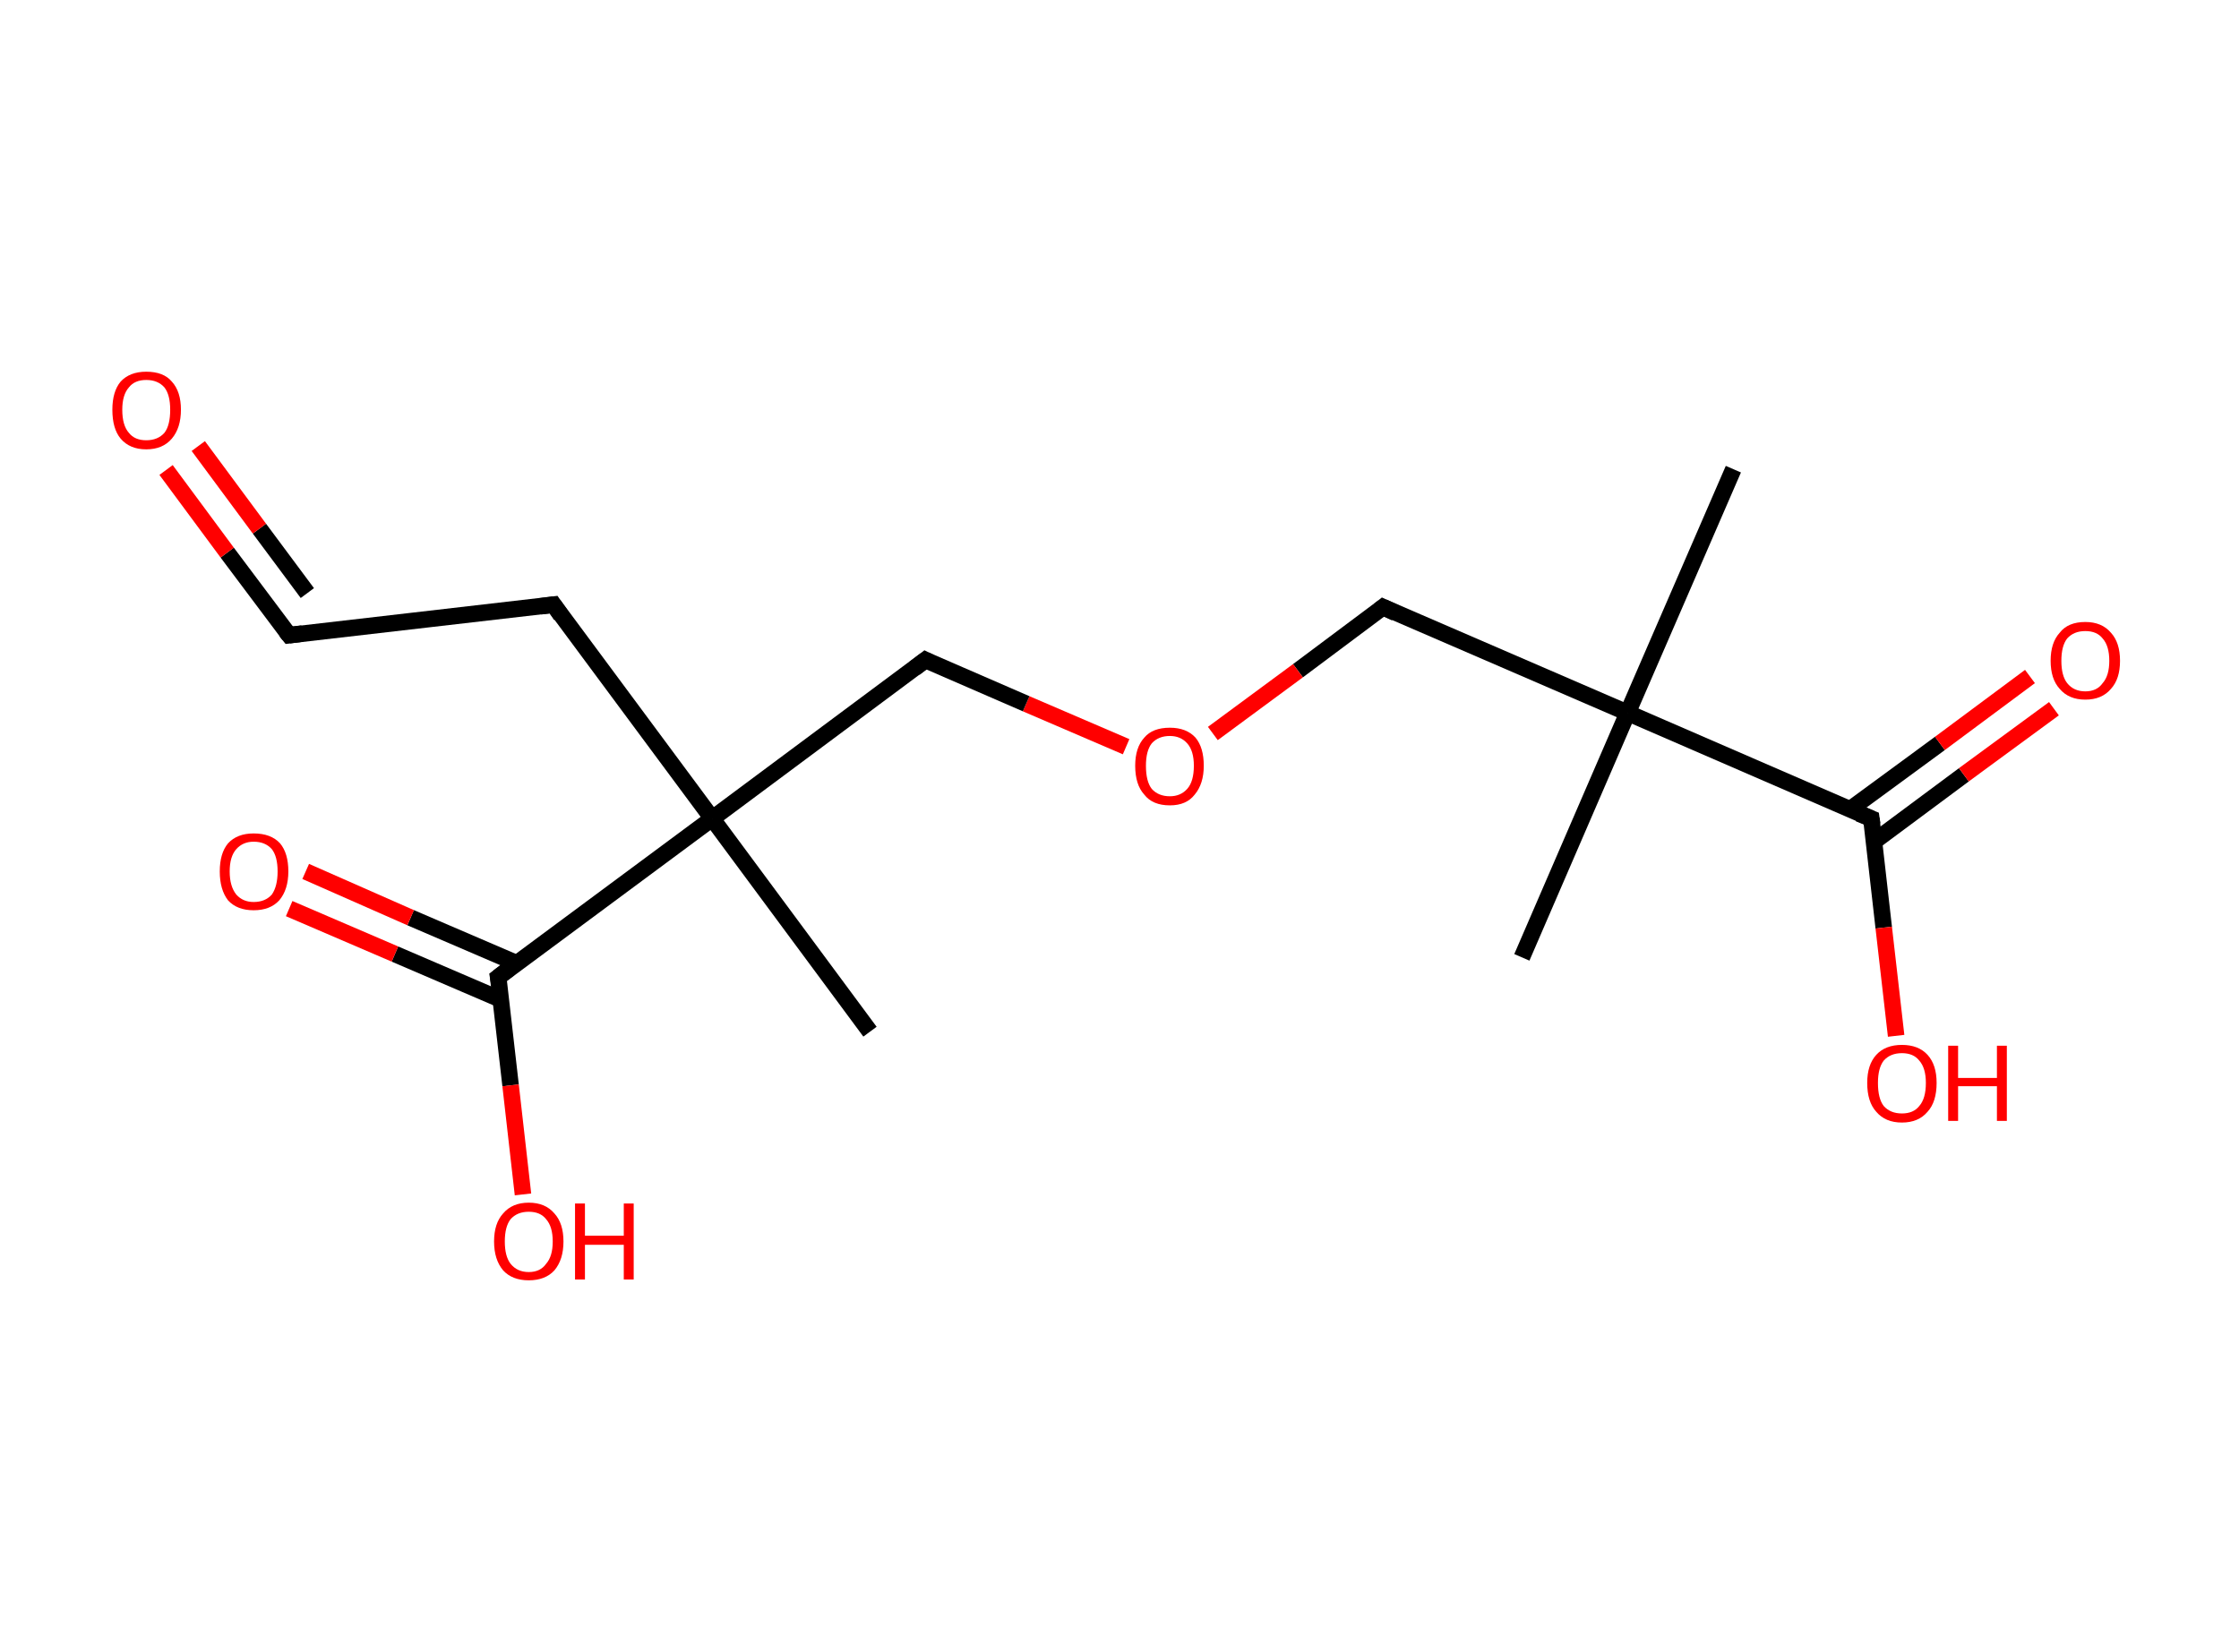 <?xml version='1.0' encoding='ASCII' standalone='yes'?>
<svg xmlns="http://www.w3.org/2000/svg" xmlns:rdkit="http://www.rdkit.org/xml" xmlns:xlink="http://www.w3.org/1999/xlink" version="1.1" baseProfile="full" xml:space="preserve" width="271px" height="200px" viewBox="0 0 271 200">
<!-- END OF HEADER -->
<rect style="opacity:1.0;fill:#FFFFFF;stroke:none" width="271.0" height="200.0" x="0.0" y="0.0"> </rect>
<path class="bond-0 atom-0 atom-1" d="M 209.8,56.8 L 197.0,86.3" style="fill:none;fill-rule:evenodd;stroke:#000000;stroke-width:2.0px;stroke-linecap:butt;stroke-linejoin:miter;stroke-opacity:1"/>
<path class="bond-1 atom-1 atom-2" d="M 197.0,86.3 L 184.2,115.9" style="fill:none;fill-rule:evenodd;stroke:#000000;stroke-width:2.0px;stroke-linecap:butt;stroke-linejoin:miter;stroke-opacity:1"/>
<path class="bond-2 atom-1 atom-3" d="M 197.0,86.3 L 167.4,73.5" style="fill:none;fill-rule:evenodd;stroke:#000000;stroke-width:2.0px;stroke-linecap:butt;stroke-linejoin:miter;stroke-opacity:1"/>
<path class="bond-3 atom-3 atom-4" d="M 167.4,73.5 L 157.1,81.2" style="fill:none;fill-rule:evenodd;stroke:#000000;stroke-width:2.0px;stroke-linecap:butt;stroke-linejoin:miter;stroke-opacity:1"/>
<path class="bond-3 atom-3 atom-4" d="M 157.1,81.2 L 146.8,88.8" style="fill:none;fill-rule:evenodd;stroke:#FF0000;stroke-width:2.0px;stroke-linecap:butt;stroke-linejoin:miter;stroke-opacity:1"/>
<path class="bond-4 atom-4 atom-5" d="M 136.3,90.4 L 124.2,85.2" style="fill:none;fill-rule:evenodd;stroke:#FF0000;stroke-width:2.0px;stroke-linecap:butt;stroke-linejoin:miter;stroke-opacity:1"/>
<path class="bond-4 atom-4 atom-5" d="M 124.2,85.2 L 112.0,79.9" style="fill:none;fill-rule:evenodd;stroke:#000000;stroke-width:2.0px;stroke-linecap:butt;stroke-linejoin:miter;stroke-opacity:1"/>
<path class="bond-5 atom-5 atom-6" d="M 112.0,79.9 L 86.2,99.1" style="fill:none;fill-rule:evenodd;stroke:#000000;stroke-width:2.0px;stroke-linecap:butt;stroke-linejoin:miter;stroke-opacity:1"/>
<path class="bond-6 atom-6 atom-7" d="M 86.2,99.1 L 105.3,124.9" style="fill:none;fill-rule:evenodd;stroke:#000000;stroke-width:2.0px;stroke-linecap:butt;stroke-linejoin:miter;stroke-opacity:1"/>
<path class="bond-7 atom-6 atom-8" d="M 86.2,99.1 L 67.0,73.2" style="fill:none;fill-rule:evenodd;stroke:#000000;stroke-width:2.0px;stroke-linecap:butt;stroke-linejoin:miter;stroke-opacity:1"/>
<path class="bond-8 atom-8 atom-9" d="M 67.0,73.2 L 35.0,76.9" style="fill:none;fill-rule:evenodd;stroke:#000000;stroke-width:2.0px;stroke-linecap:butt;stroke-linejoin:miter;stroke-opacity:1"/>
<path class="bond-9 atom-9 atom-10" d="M 35.0,76.9 L 27.5,66.9" style="fill:none;fill-rule:evenodd;stroke:#000000;stroke-width:2.0px;stroke-linecap:butt;stroke-linejoin:miter;stroke-opacity:1"/>
<path class="bond-9 atom-9 atom-10" d="M 27.5,66.9 L 20.1,56.9" style="fill:none;fill-rule:evenodd;stroke:#FF0000;stroke-width:2.0px;stroke-linecap:butt;stroke-linejoin:miter;stroke-opacity:1"/>
<path class="bond-9 atom-9 atom-10" d="M 37.2,71.8 L 31.4,64.0" style="fill:none;fill-rule:evenodd;stroke:#000000;stroke-width:2.0px;stroke-linecap:butt;stroke-linejoin:miter;stroke-opacity:1"/>
<path class="bond-9 atom-9 atom-10" d="M 31.4,64.0 L 24.0,54.0" style="fill:none;fill-rule:evenodd;stroke:#FF0000;stroke-width:2.0px;stroke-linecap:butt;stroke-linejoin:miter;stroke-opacity:1"/>
<path class="bond-10 atom-6 atom-11" d="M 86.2,99.1 L 60.3,118.3" style="fill:none;fill-rule:evenodd;stroke:#000000;stroke-width:2.0px;stroke-linecap:butt;stroke-linejoin:miter;stroke-opacity:1"/>
<path class="bond-11 atom-11 atom-12" d="M 62.5,116.6 L 49.7,111.1" style="fill:none;fill-rule:evenodd;stroke:#000000;stroke-width:2.0px;stroke-linecap:butt;stroke-linejoin:miter;stroke-opacity:1"/>
<path class="bond-11 atom-11 atom-12" d="M 49.7,111.1 L 37.0,105.5" style="fill:none;fill-rule:evenodd;stroke:#FF0000;stroke-width:2.0px;stroke-linecap:butt;stroke-linejoin:miter;stroke-opacity:1"/>
<path class="bond-11 atom-11 atom-12" d="M 60.6,121.0 L 47.8,115.5" style="fill:none;fill-rule:evenodd;stroke:#000000;stroke-width:2.0px;stroke-linecap:butt;stroke-linejoin:miter;stroke-opacity:1"/>
<path class="bond-11 atom-11 atom-12" d="M 47.8,115.5 L 35.0,110.0" style="fill:none;fill-rule:evenodd;stroke:#FF0000;stroke-width:2.0px;stroke-linecap:butt;stroke-linejoin:miter;stroke-opacity:1"/>
<path class="bond-12 atom-11 atom-13" d="M 60.3,118.3 L 61.8,131.4" style="fill:none;fill-rule:evenodd;stroke:#000000;stroke-width:2.0px;stroke-linecap:butt;stroke-linejoin:miter;stroke-opacity:1"/>
<path class="bond-12 atom-11 atom-13" d="M 61.8,131.4 L 63.3,144.6" style="fill:none;fill-rule:evenodd;stroke:#FF0000;stroke-width:2.0px;stroke-linecap:butt;stroke-linejoin:miter;stroke-opacity:1"/>
<path class="bond-13 atom-1 atom-14" d="M 197.0,86.3 L 226.5,99.1" style="fill:none;fill-rule:evenodd;stroke:#000000;stroke-width:2.0px;stroke-linecap:butt;stroke-linejoin:miter;stroke-opacity:1"/>
<path class="bond-14 atom-14 atom-15" d="M 226.8,101.9 L 237.7,93.8" style="fill:none;fill-rule:evenodd;stroke:#000000;stroke-width:2.0px;stroke-linecap:butt;stroke-linejoin:miter;stroke-opacity:1"/>
<path class="bond-14 atom-14 atom-15" d="M 237.7,93.8 L 248.6,85.8" style="fill:none;fill-rule:evenodd;stroke:#FF0000;stroke-width:2.0px;stroke-linecap:butt;stroke-linejoin:miter;stroke-opacity:1"/>
<path class="bond-14 atom-14 atom-15" d="M 223.9,98.0 L 234.8,90.0" style="fill:none;fill-rule:evenodd;stroke:#000000;stroke-width:2.0px;stroke-linecap:butt;stroke-linejoin:miter;stroke-opacity:1"/>
<path class="bond-14 atom-14 atom-15" d="M 234.8,90.0 L 245.7,81.9" style="fill:none;fill-rule:evenodd;stroke:#FF0000;stroke-width:2.0px;stroke-linecap:butt;stroke-linejoin:miter;stroke-opacity:1"/>
<path class="bond-15 atom-14 atom-16" d="M 226.5,99.1 L 228.0,112.3" style="fill:none;fill-rule:evenodd;stroke:#000000;stroke-width:2.0px;stroke-linecap:butt;stroke-linejoin:miter;stroke-opacity:1"/>
<path class="bond-15 atom-14 atom-16" d="M 228.0,112.3 L 229.5,125.4" style="fill:none;fill-rule:evenodd;stroke:#FF0000;stroke-width:2.0px;stroke-linecap:butt;stroke-linejoin:miter;stroke-opacity:1"/>
<path d="M 168.9,74.2 L 167.4,73.5 L 166.9,73.9" style="fill:none;stroke:#000000;stroke-width:2.0px;stroke-linecap:butt;stroke-linejoin:miter;stroke-opacity:1;"/>
<path d="M 112.6,80.2 L 112.0,79.9 L 110.7,80.9" style="fill:none;stroke:#000000;stroke-width:2.0px;stroke-linecap:butt;stroke-linejoin:miter;stroke-opacity:1;"/>
<path d="M 67.9,74.5 L 67.0,73.2 L 65.4,73.4" style="fill:none;stroke:#000000;stroke-width:2.0px;stroke-linecap:butt;stroke-linejoin:miter;stroke-opacity:1;"/>
<path d="M 36.6,76.7 L 35.0,76.9 L 34.6,76.4" style="fill:none;stroke:#000000;stroke-width:2.0px;stroke-linecap:butt;stroke-linejoin:miter;stroke-opacity:1;"/>
<path d="M 61.6,117.3 L 60.3,118.3 L 60.4,118.9" style="fill:none;stroke:#000000;stroke-width:2.0px;stroke-linecap:butt;stroke-linejoin:miter;stroke-opacity:1;"/>
<path d="M 225.0,98.5 L 226.5,99.1 L 226.6,99.8" style="fill:none;stroke:#000000;stroke-width:2.0px;stroke-linecap:butt;stroke-linejoin:miter;stroke-opacity:1;"/>
<path class="atom-4" d="M 137.4 92.7 Q 137.4 90.5, 138.5 89.3 Q 139.5 88.1, 141.6 88.1 Q 143.6 88.1, 144.7 89.3 Q 145.7 90.5, 145.7 92.7 Q 145.7 94.9, 144.6 96.2 Q 143.6 97.5, 141.6 97.5 Q 139.5 97.5, 138.5 96.2 Q 137.4 95.0, 137.4 92.7 M 141.6 96.4 Q 142.9 96.4, 143.7 95.5 Q 144.5 94.6, 144.5 92.7 Q 144.5 90.9, 143.7 90.0 Q 142.9 89.1, 141.6 89.1 Q 140.2 89.1, 139.4 90.0 Q 138.7 90.9, 138.7 92.7 Q 138.7 94.6, 139.4 95.5 Q 140.2 96.4, 141.6 96.4 " fill="#FF0000"/>
<path class="atom-10" d="M 13.6 49.6 Q 13.6 47.4, 14.6 46.2 Q 15.7 45.0, 17.7 45.0 Q 19.8 45.0, 20.8 46.2 Q 21.9 47.4, 21.9 49.6 Q 21.9 51.8, 20.8 53.1 Q 19.7 54.4, 17.7 54.4 Q 15.7 54.4, 14.6 53.1 Q 13.6 51.9, 13.6 49.6 M 17.7 53.3 Q 19.1 53.3, 19.9 52.4 Q 20.6 51.5, 20.6 49.6 Q 20.6 47.8, 19.9 46.9 Q 19.1 46.0, 17.7 46.0 Q 16.3 46.0, 15.6 46.9 Q 14.8 47.8, 14.8 49.6 Q 14.8 51.5, 15.6 52.4 Q 16.3 53.3, 17.7 53.3 " fill="#FF0000"/>
<path class="atom-12" d="M 26.6 105.5 Q 26.6 103.3, 27.6 102.1 Q 28.7 100.9, 30.7 100.9 Q 32.8 100.9, 33.9 102.1 Q 34.9 103.3, 34.9 105.5 Q 34.9 107.7, 33.8 109.0 Q 32.7 110.2, 30.7 110.2 Q 28.7 110.2, 27.6 109.0 Q 26.6 107.7, 26.6 105.5 M 30.7 109.2 Q 32.1 109.2, 32.9 108.3 Q 33.6 107.3, 33.6 105.5 Q 33.6 103.7, 32.9 102.8 Q 32.1 101.9, 30.7 101.9 Q 29.4 101.9, 28.6 102.8 Q 27.8 103.7, 27.8 105.5 Q 27.8 107.3, 28.6 108.3 Q 29.4 109.2, 30.7 109.2 " fill="#FF0000"/>
<path class="atom-13" d="M 59.8 150.3 Q 59.8 148.1, 60.9 146.9 Q 62.0 145.6, 64.0 145.6 Q 66.0 145.6, 67.1 146.9 Q 68.2 148.1, 68.2 150.3 Q 68.2 152.5, 67.1 153.8 Q 66.0 155.0, 64.0 155.0 Q 62.0 155.0, 60.9 153.8 Q 59.8 152.5, 59.8 150.3 M 64.0 154.0 Q 65.4 154.0, 66.1 153.0 Q 66.9 152.1, 66.9 150.3 Q 66.9 148.5, 66.1 147.6 Q 65.4 146.7, 64.0 146.7 Q 62.6 146.7, 61.8 147.6 Q 61.1 148.5, 61.1 150.3 Q 61.1 152.1, 61.8 153.0 Q 62.6 154.0, 64.0 154.0 " fill="#FF0000"/>
<path class="atom-13" d="M 69.6 145.7 L 70.8 145.7 L 70.8 149.6 L 75.5 149.6 L 75.5 145.7 L 76.7 145.7 L 76.7 154.9 L 75.5 154.9 L 75.5 150.7 L 70.8 150.7 L 70.8 154.9 L 69.6 154.9 L 69.6 145.7 " fill="#FF0000"/>
<path class="atom-15" d="M 248.2 80.0 Q 248.2 77.8, 249.3 76.6 Q 250.3 75.3, 252.4 75.3 Q 254.4 75.3, 255.5 76.6 Q 256.6 77.8, 256.6 80.0 Q 256.6 82.2, 255.5 83.4 Q 254.4 84.7, 252.4 84.7 Q 250.4 84.7, 249.3 83.4 Q 248.2 82.2, 248.2 80.0 M 252.4 83.7 Q 253.8 83.7, 254.5 82.7 Q 255.3 81.8, 255.3 80.0 Q 255.3 78.2, 254.5 77.3 Q 253.8 76.4, 252.4 76.4 Q 251.0 76.4, 250.2 77.3 Q 249.5 78.2, 249.5 80.0 Q 249.5 81.8, 250.2 82.7 Q 251.0 83.7, 252.4 83.7 " fill="#FF0000"/>
<path class="atom-16" d="M 226.0 131.1 Q 226.0 128.9, 227.1 127.7 Q 228.2 126.5, 230.2 126.5 Q 232.2 126.5, 233.3 127.7 Q 234.4 128.9, 234.4 131.1 Q 234.4 133.4, 233.3 134.6 Q 232.2 135.9, 230.2 135.9 Q 228.2 135.9, 227.1 134.6 Q 226.0 133.4, 226.0 131.1 M 230.2 134.8 Q 231.6 134.8, 232.3 133.9 Q 233.1 133.0, 233.1 131.1 Q 233.1 129.3, 232.3 128.4 Q 231.6 127.5, 230.2 127.5 Q 228.8 127.5, 228.0 128.4 Q 227.3 129.3, 227.3 131.1 Q 227.3 133.0, 228.0 133.9 Q 228.8 134.8, 230.2 134.8 " fill="#FF0000"/>
<path class="atom-16" d="M 235.8 126.6 L 237.0 126.6 L 237.0 130.5 L 241.7 130.5 L 241.7 126.6 L 242.9 126.6 L 242.9 135.7 L 241.7 135.7 L 241.7 131.5 L 237.0 131.5 L 237.0 135.7 L 235.8 135.7 L 235.8 126.6 " fill="#FF0000"/>
</svg>
